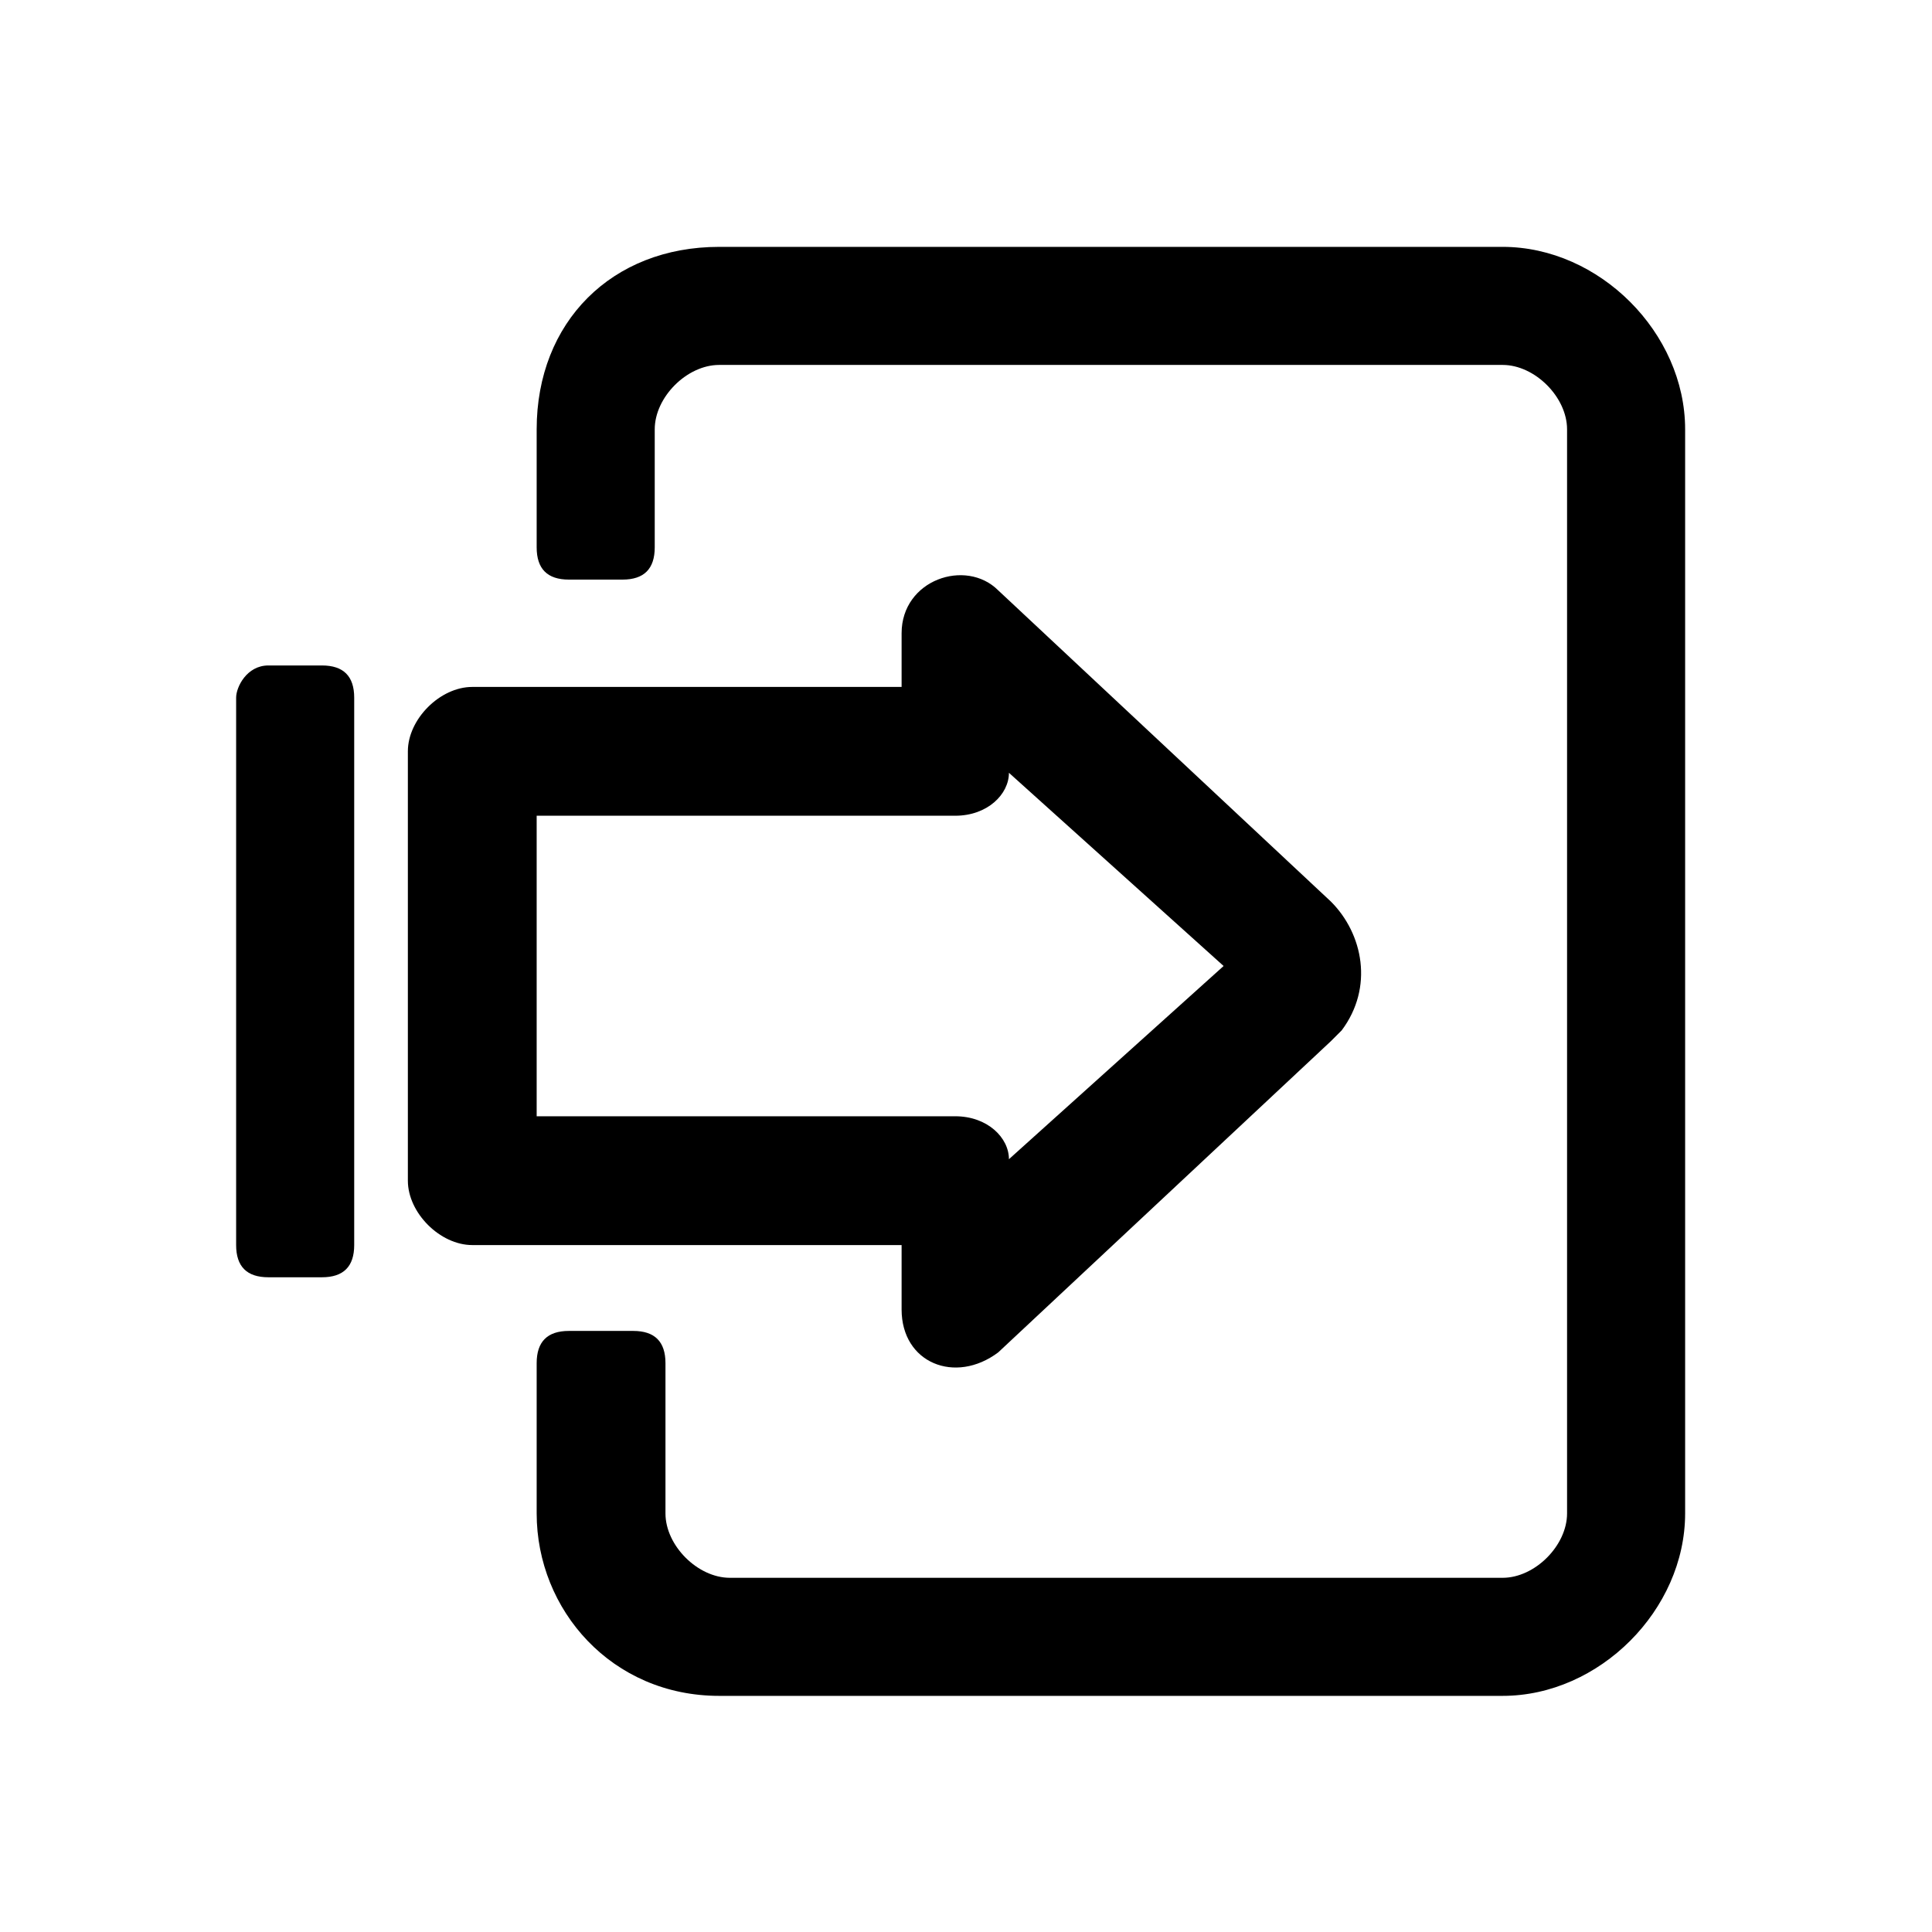 <?xml version="1.0" encoding="utf-8"?>
<!-- Generator: Adobe Illustrator 21.0.0, SVG Export Plug-In . SVG Version: 6.00 Build 0)  -->
<svg version="1.1" id="图层_1" xmlns="http://www.w3.org/2000/svg" xmlns:xlink="http://www.w3.org/1999/xlink" x="0px" y="0px"
	 viewBox="0 0 18 18" style="enable-background:new 0 0 18 18;" xml:space="preserve">
<style type="text/css">
	.st0{clip-path:url(#SVGID_2_);}
	.st1{clip-path:url(#SVGID_4_);}
</style>
<g>
	<defs>
		<path id="SVGID_1_" d="M2.5,6.2H3c0.2,0,0.3,0.1,0.3,0.3v5.1c0,0.2-0.1,0.3-0.3,0.3H2.5c-0.2,0-0.3-0.1-0.3-0.3V6.5
			C2.2,6.4,2.3,6.2,2.5,6.2z M8.4,6.4V5.9c0-0.5,0.6-0.7,0.9-0.4l3.1,2.9c0.3,0.3,0.4,0.8,0.1,1.2c0,0,0,0-0.1,0.1l-3.1,2.9
			c-0.4,0.3-0.9,0.1-0.9-0.4v-0.6H4.4c-0.3,0-0.6-0.3-0.6-0.6V7c0-0.3,0.3-0.6,0.6-0.6H8.4z M8.9,7.6H5v2.8h3.9
			c0.3,0,0.5,0.2,0.5,0.4l2-1.8l-2-1.8C9.4,7.4,9.2,7.6,8.9,7.6z M5.8,5.4H5.3C5.1,5.4,5,5.3,5,5.1V4C5,3,5.7,2.3,6.7,2.3H14
			c0.9,0,1.7,0.8,1.7,1.7v10.1c0,0.9-0.8,1.7-1.7,1.7H6.7C5.7,15.8,5,15,5,14.1v-1.4c0-0.2,0.1-0.3,0.3-0.3h0.6
			c0.2,0,0.3,0.1,0.3,0.3v1.4c0,0.3,0.3,0.6,0.6,0.6H14c0.3,0,0.6-0.3,0.6-0.6V4c0-0.3-0.3-0.6-0.6-0.6H6.7C6.4,3.4,6.1,3.7,6.1,4
			v1.1C6.1,5.3,6,5.4,5.8,5.4z"/>
	</defs>
	<clipPath id="SVGID_2_">
		<use xlink:href="#SVGID_1_"  style="overflow:visible;"/>
	</clipPath>
	<g class="st0">
		<defs>
			<rect id="SVGID_3_" x="-450.1" y="-1678" width="1424" height="1994"/>
		</defs>
		<clipPath id="SVGID_4_">
			<use xlink:href="#SVGID_3_"  style="overflow:visible;"/>
		</clipPath>
		<rect x="-2.8" y="-2.7" class="st1" width="23.5" height="23.5"/>
	</g>
</g>
</svg>
